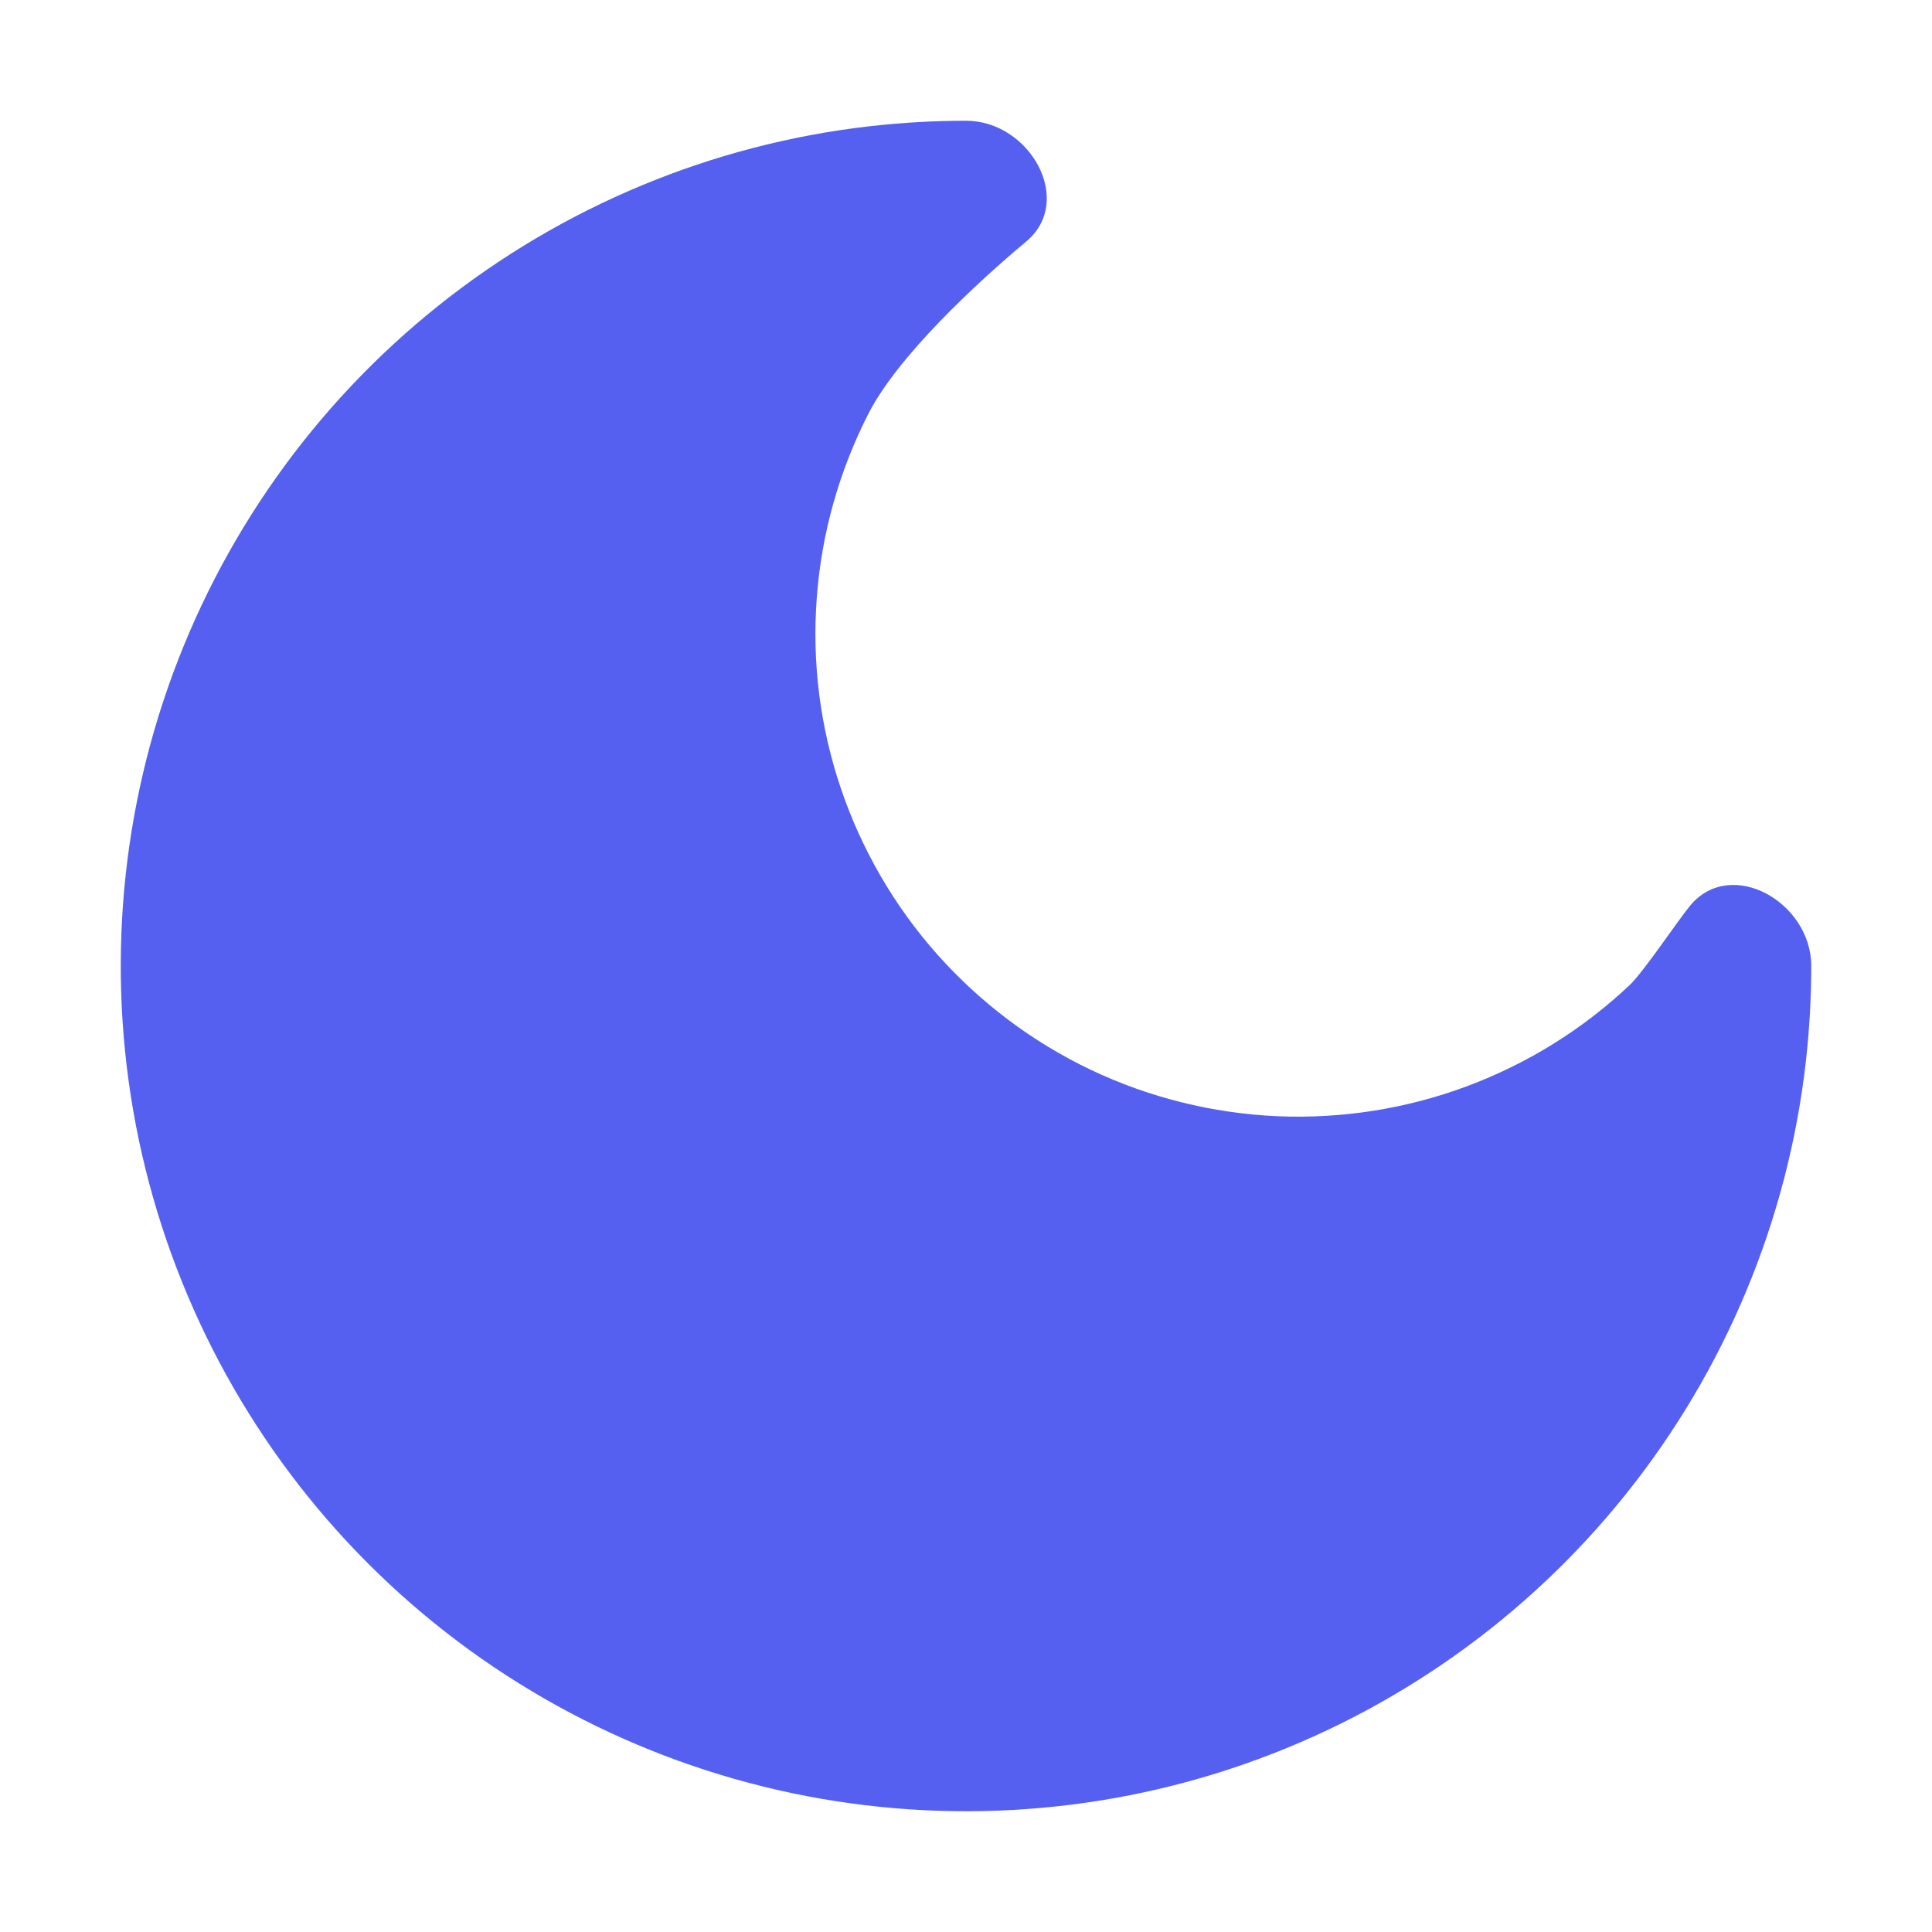 <svg width="16" height="16" viewBox="0 0 16 16" fill="none" xmlns="http://www.w3.org/2000/svg">
<path fill-rule="evenodd" clip-rule="evenodd" d="M7.206 1.045C5.898 1.194 4.658 1.71 3.63 2.532C2.601 3.354 1.825 4.45 1.391 5.693C0.957 6.936 0.883 8.276 1.176 9.56C1.47 10.844 2.119 12.019 3.05 12.95C3.981 13.881 5.156 14.53 6.44 14.824C7.724 15.117 9.064 15.043 10.307 14.609C11.55 14.175 12.646 13.399 13.468 12.37C14.29 11.342 14.806 10.102 14.955 8.794L14.958 8.766C14.986 8.511 15 8.255 15 7.999C15 7.472 14.336 7.094 13.998 7.499C13.898 7.619 13.612 8.048 13.498 8.156C13.109 8.524 12.65 8.809 12.148 8.996C11.646 9.183 11.112 9.267 10.577 9.244C10.043 9.22 9.518 9.09 9.034 8.86C8.551 8.63 8.119 8.305 7.763 7.905C7.407 7.505 7.136 7.037 6.964 6.53C6.792 6.023 6.724 5.487 6.764 4.953C6.803 4.419 6.95 3.898 7.194 3.422C7.439 2.946 8.088 2.343 8.499 2C8.903 1.662 8.527 1 8.001 1C7.736 1 7.471 1.015 7.207 1.045" fill="#5560F0"/>
</svg>
